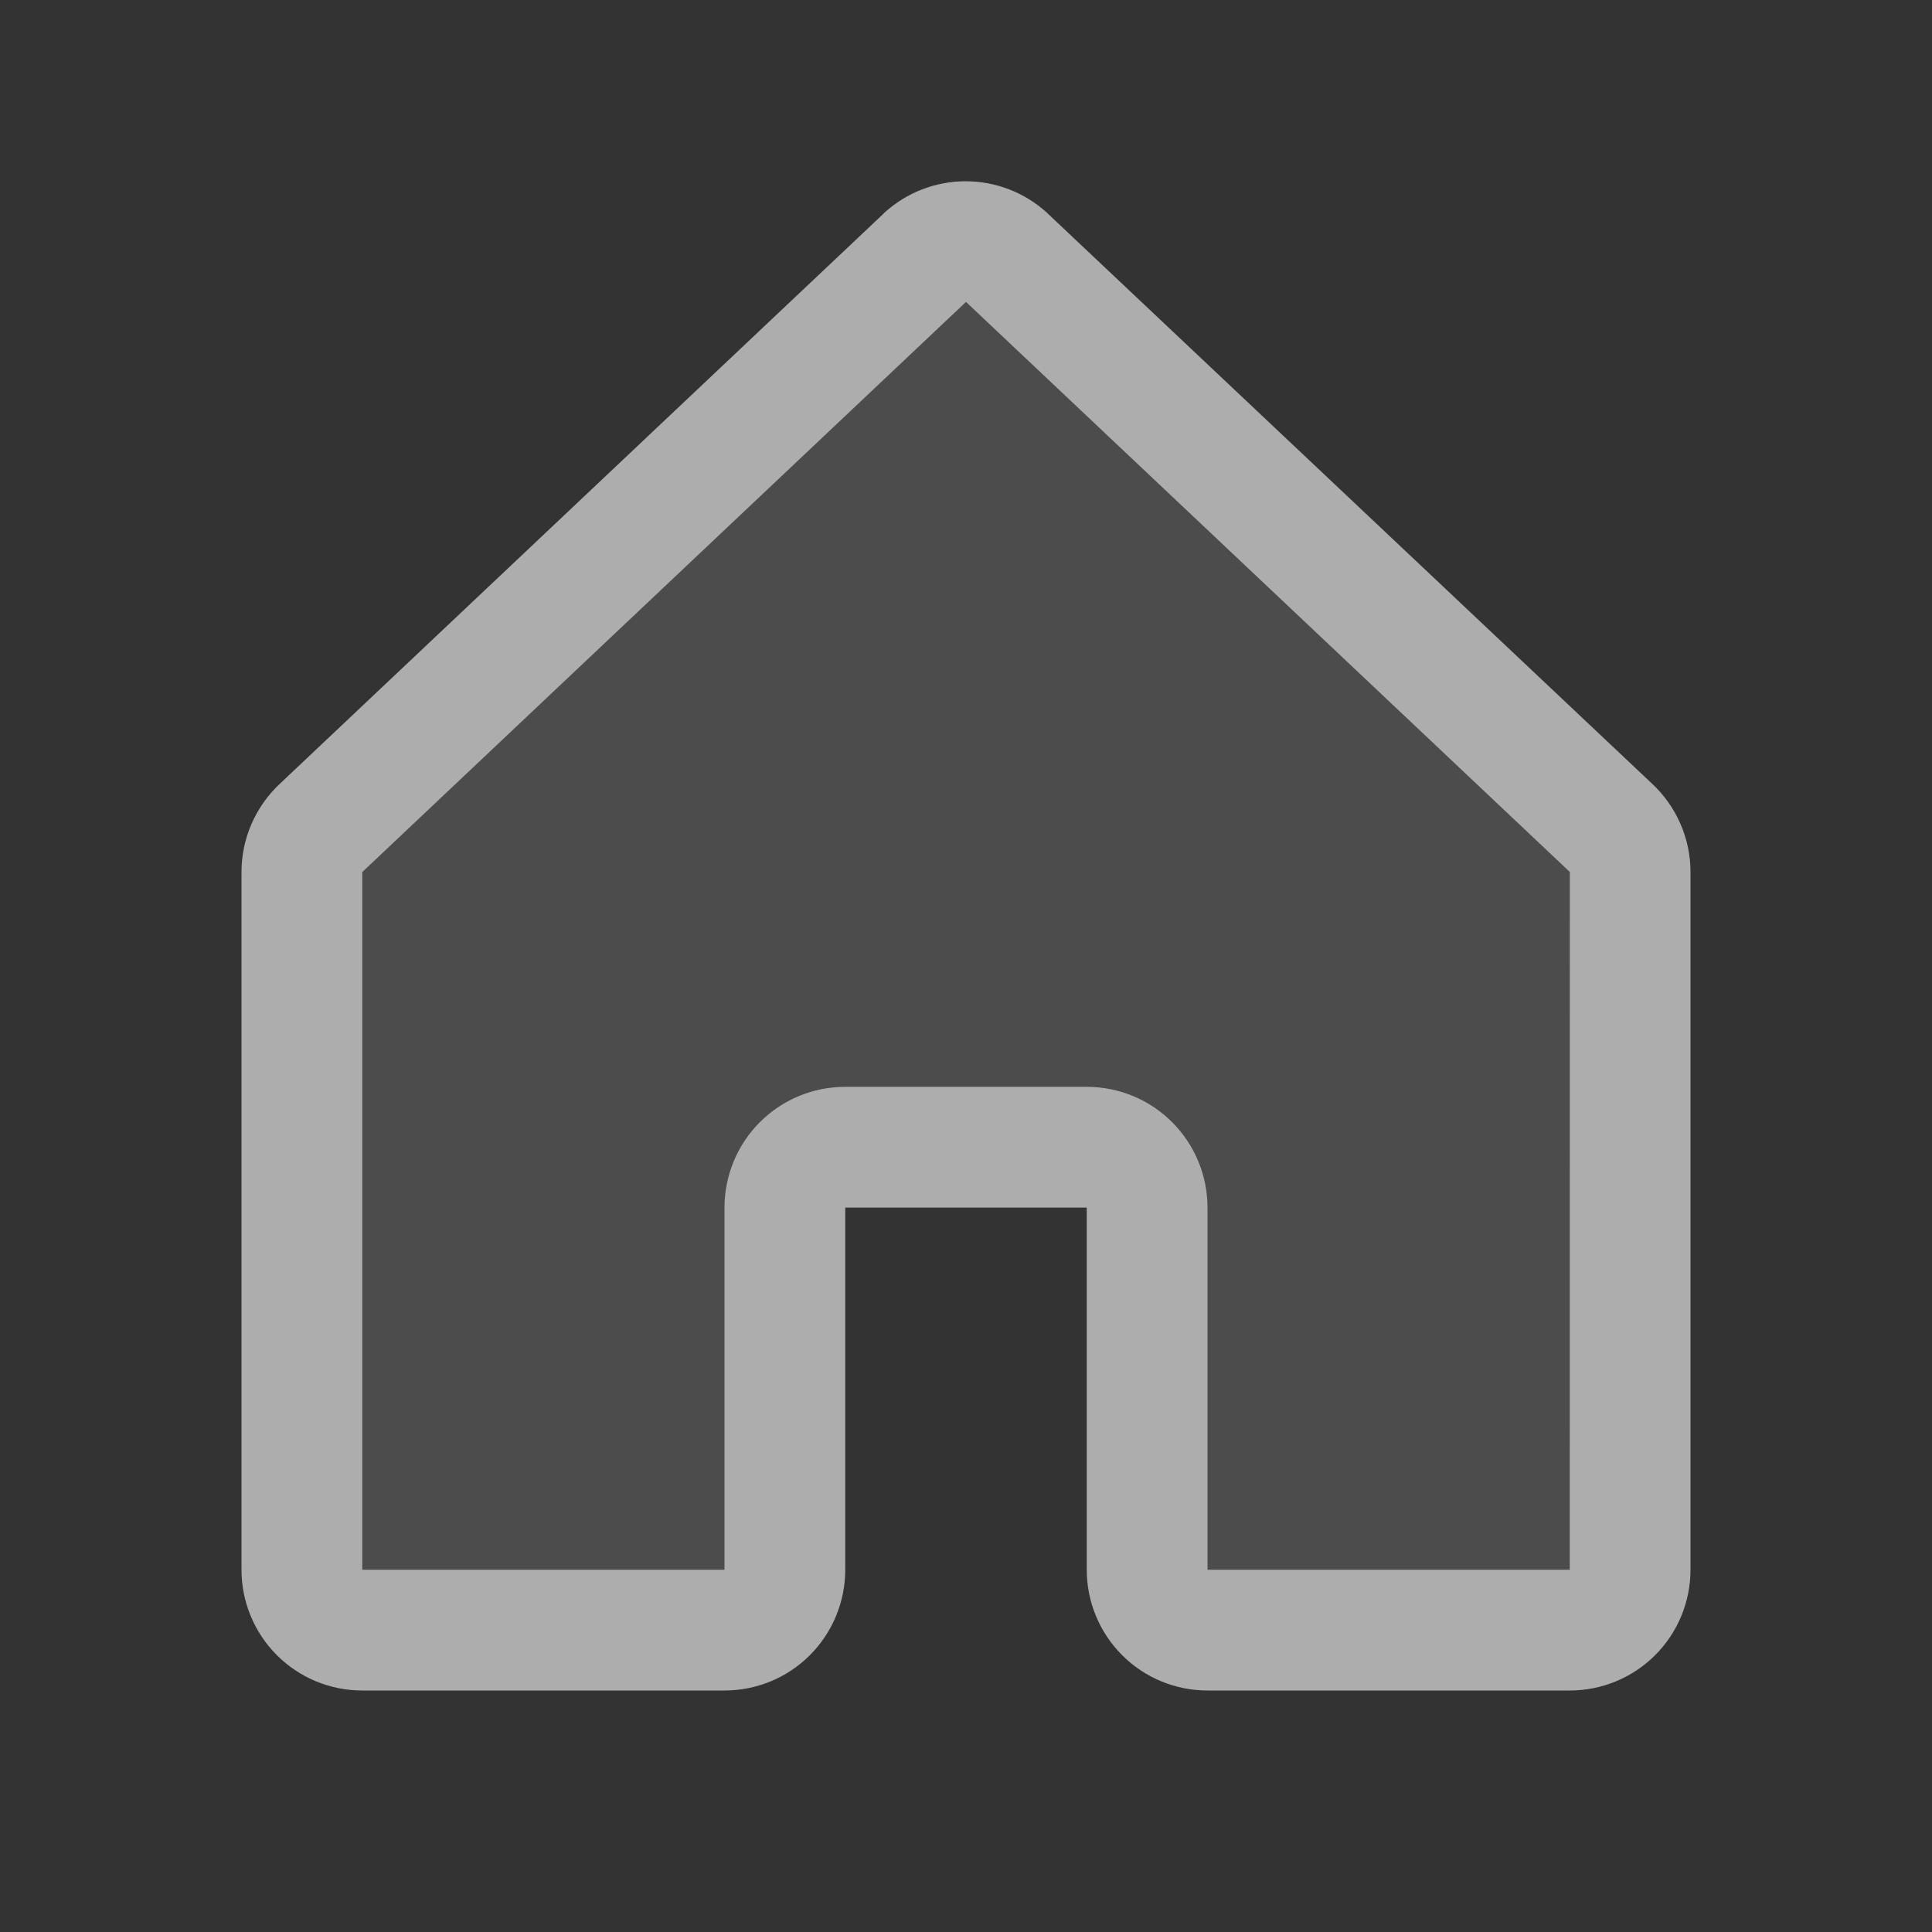 <svg width="22" height="22" viewBox="0 0 22 22" fill="none" xmlns="http://www.w3.org/2000/svg">
<rect x="0" y="0" width="22" height="22" fill="#333333" stroke="none"/>
<g opacity="0.6">
<path opacity="0.2" d="M18.562 9.93V17.875C18.562 18.058 18.49 18.233 18.361 18.361C18.232 18.49 18.057 18.563 17.875 18.563H13.75C13.568 18.563 13.393 18.49 13.264 18.361C13.135 18.233 13.062 18.058 13.062 17.875V13.75C13.062 13.568 12.99 13.393 12.861 13.264C12.732 13.135 12.557 13.063 12.375 13.063H9.625C9.443 13.063 9.268 13.135 9.139 13.264C9.01 13.393 8.938 13.568 8.938 13.75V17.875C8.938 18.058 8.865 18.233 8.736 18.361C8.607 18.49 8.432 18.563 8.25 18.563H4.125C3.943 18.563 3.768 18.49 3.639 18.361C3.51 18.233 3.438 18.058 3.438 17.875V9.93C3.438 9.834 3.458 9.739 3.496 9.651C3.535 9.564 3.592 9.485 3.663 9.421L10.538 2.929C10.664 2.814 10.829 2.75 11 2.75C11.172 2.75 11.337 2.814 11.463 2.929L18.338 9.421C18.409 9.485 18.465 9.564 18.504 9.651C18.543 9.739 18.563 9.834 18.562 9.93Z" fill="white"/>
<path d="M18.806 8.918L11.931 2.432C11.927 2.429 11.924 2.426 11.921 2.422C11.668 2.192 11.338 2.064 10.996 2.064C10.654 2.064 10.324 2.192 10.071 2.422L10.062 2.432L3.194 8.918C3.054 9.047 2.942 9.204 2.866 9.378C2.789 9.552 2.75 9.74 2.75 9.931V17.875C2.75 18.24 2.895 18.59 3.153 18.848C3.411 19.106 3.76 19.25 4.125 19.25H8.25C8.615 19.25 8.964 19.106 9.222 18.848C9.48 18.59 9.625 18.24 9.625 17.875V13.751H12.375V17.875C12.375 18.24 12.52 18.59 12.778 18.848C13.036 19.106 13.385 19.25 13.75 19.25H17.875C18.24 19.25 18.589 19.106 18.847 18.848C19.105 18.59 19.25 18.24 19.25 17.875V9.931C19.25 9.74 19.211 9.552 19.134 9.378C19.058 9.204 18.946 9.047 18.806 8.918ZM17.875 17.875H13.75V13.751C13.75 13.386 13.605 13.036 13.347 12.778C13.089 12.52 12.74 12.376 12.375 12.376H9.625C9.26 12.376 8.911 12.52 8.653 12.778C8.395 13.036 8.25 13.386 8.25 13.751V17.875H4.125V9.931L4.134 9.922L11 3.438L17.866 9.92L17.876 9.929L17.875 17.875Z" fill="white"/>
</g>
</svg>
